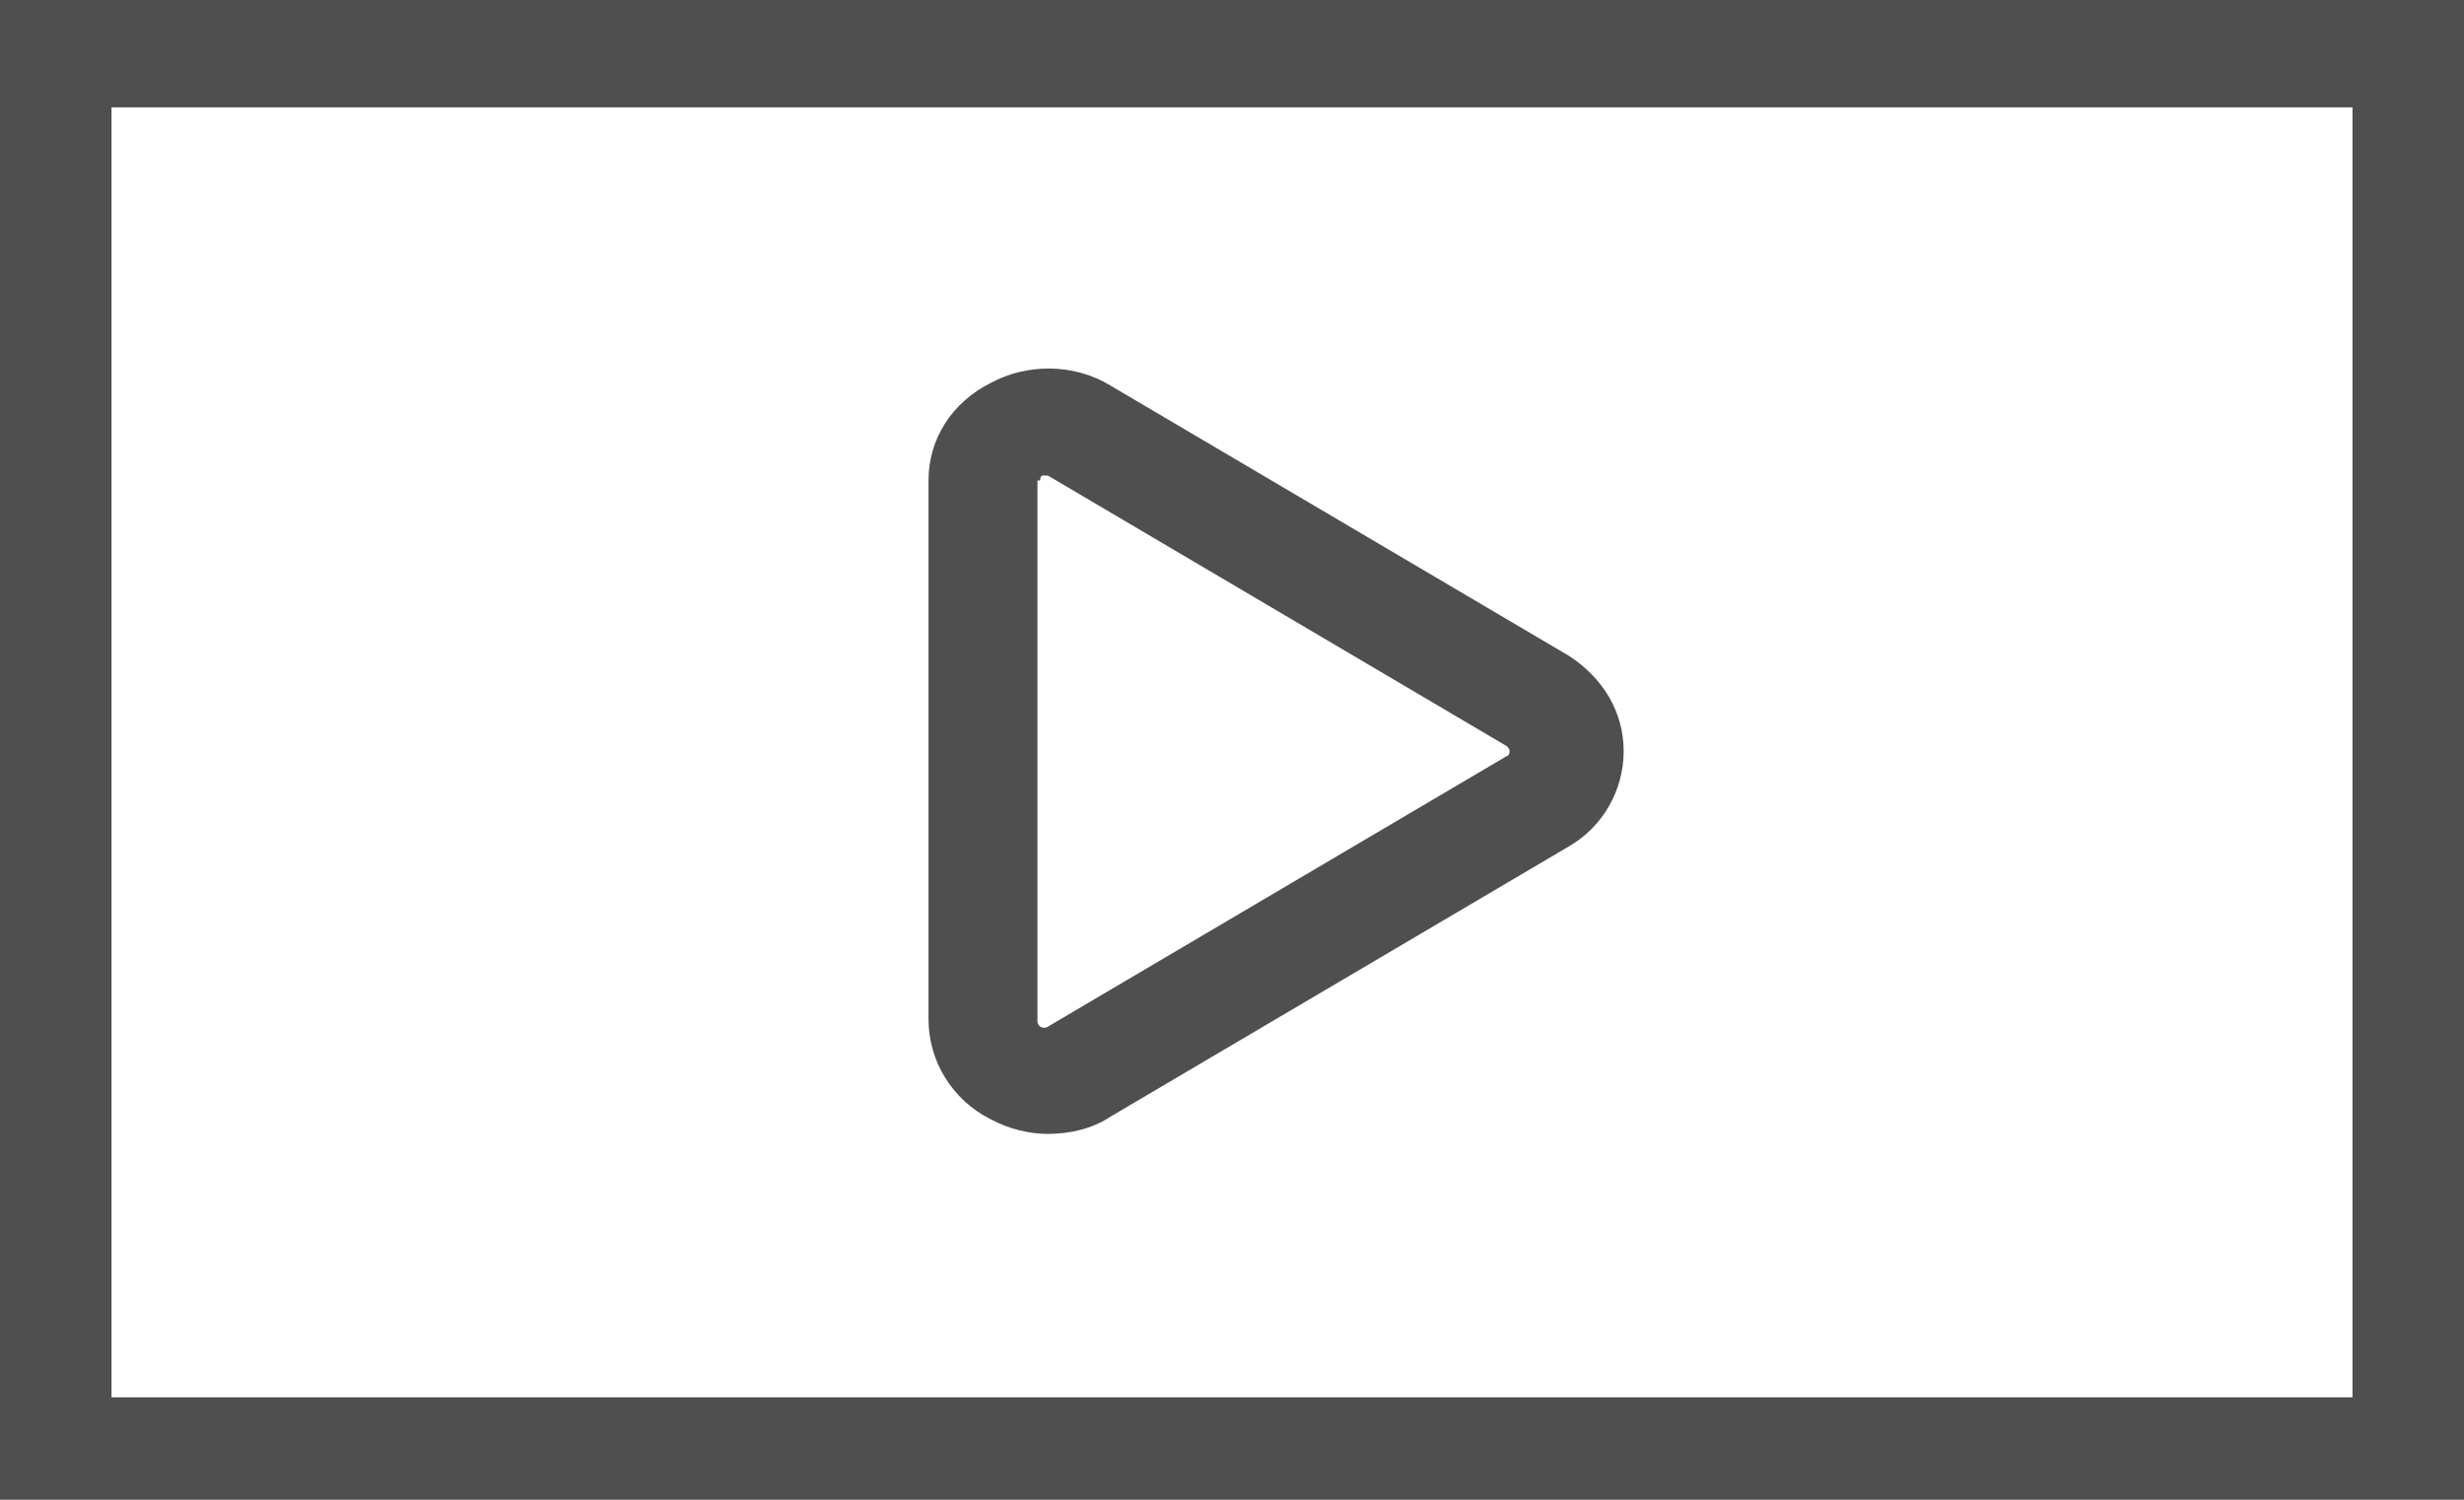 <svg width="23" height="14" viewBox="0 0 23 14" fill="none" xmlns="http://www.w3.org/2000/svg">
<g id="Frame 48095539">
<g id="Group 1000002605">
<g id="Group">
<g id="Group_2">
<g id="Group_3">
<path id="Vector" d="M0 0V14H23V0H0ZM21.959 13.044H1.041V1.002H21.959V13.044Z" fill="#4F4F4F"/>
<path id="Vector_2" d="M9.249 10.449C9.418 10.54 9.612 10.585 9.781 10.585C9.975 10.585 10.193 10.54 10.362 10.426L14.648 7.899C14.962 7.717 15.156 7.376 15.156 7.011C15.156 6.647 14.962 6.328 14.648 6.124L10.362 3.597C10.023 3.392 9.587 3.392 9.249 3.574C8.885 3.756 8.667 4.098 8.667 4.485V9.515C8.667 9.902 8.885 10.267 9.249 10.449ZM9.709 4.485C9.709 4.485 9.709 4.439 9.733 4.439C9.757 4.439 9.757 4.439 9.757 4.439C9.781 4.439 9.781 4.439 9.781 4.439L14.066 6.966C14.066 6.966 14.091 6.989 14.091 7.011C14.091 7.057 14.066 7.057 14.066 7.057L9.781 9.584C9.781 9.584 9.757 9.607 9.709 9.584C9.684 9.561 9.684 9.538 9.684 9.538V4.485H9.709Z" fill="#4F4F4F"/>
</g>
</g>
</g>
</g>
</g>
</svg>
